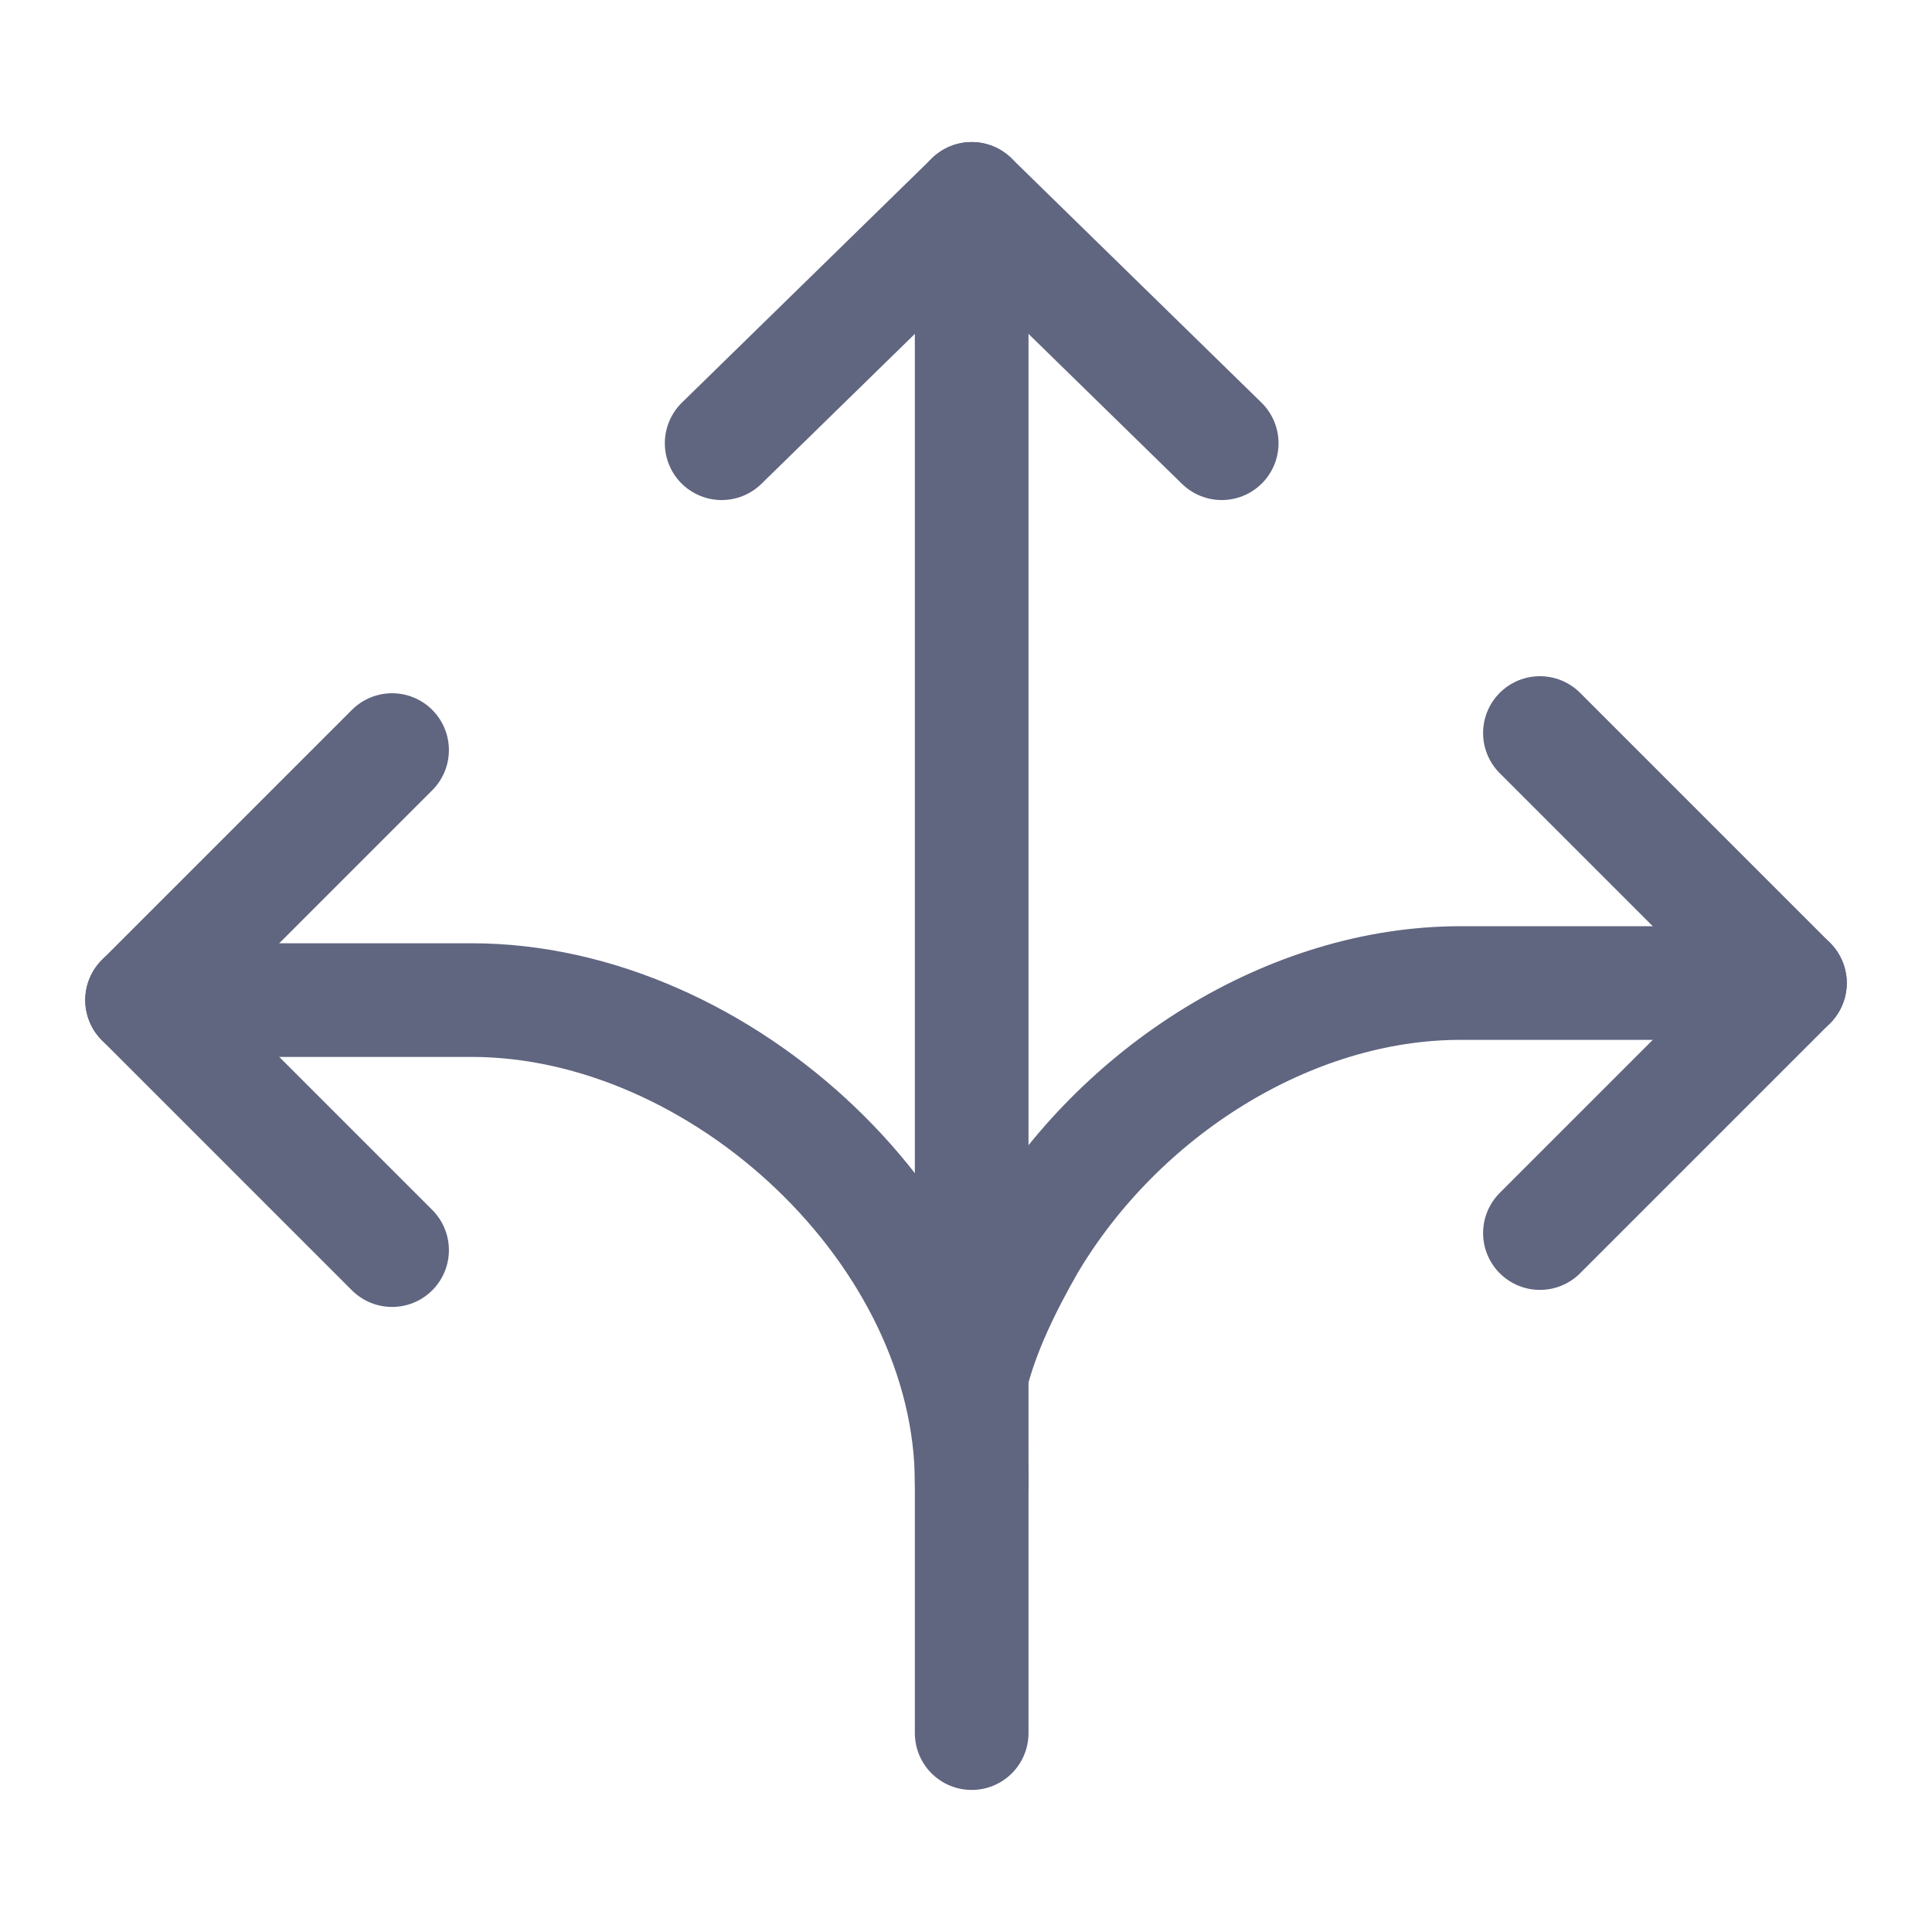 <svg width="17" height="17" viewBox="0 0 17 17" fill="none" xmlns="http://www.w3.org/2000/svg">
<path d="M6.35 3.9L8.55 1.75L10.75 3.9" stroke="#606580" stroke-miterlimit="10" stroke-linecap="round" stroke-linejoin="round"/>
<path d="M8.55 15.25V1.75" stroke="#606580" stroke-miterlimit="10" stroke-linecap="round" stroke-linejoin="round"/>
<path d="M3.45 11L1.25 8.8L3.45 6.6" stroke="#606580" stroke-miterlimit="10" stroke-linecap="round" stroke-linejoin="round"/>
<path d="M1.25 8.8H4.15C6.35 8.8 8.55 10.85 8.55 13.05" stroke="#606580" stroke-miterlimit="10" stroke-linecap="round" stroke-linejoin="round"/>
<path d="M13.55 10.85L15.75 8.65L13.55 6.45" stroke="#606580" stroke-miterlimit="10" stroke-linecap="round" stroke-linejoin="round"/>
<path d="M15.75 8.65H12.85C11.35 8.65 9.85 9.6 9.05 10.95C8.85 11.3 8.65 11.7 8.55 12.1" stroke="#606580" stroke-miterlimit="10" stroke-linecap="round" stroke-linejoin="round"/>
</svg>

